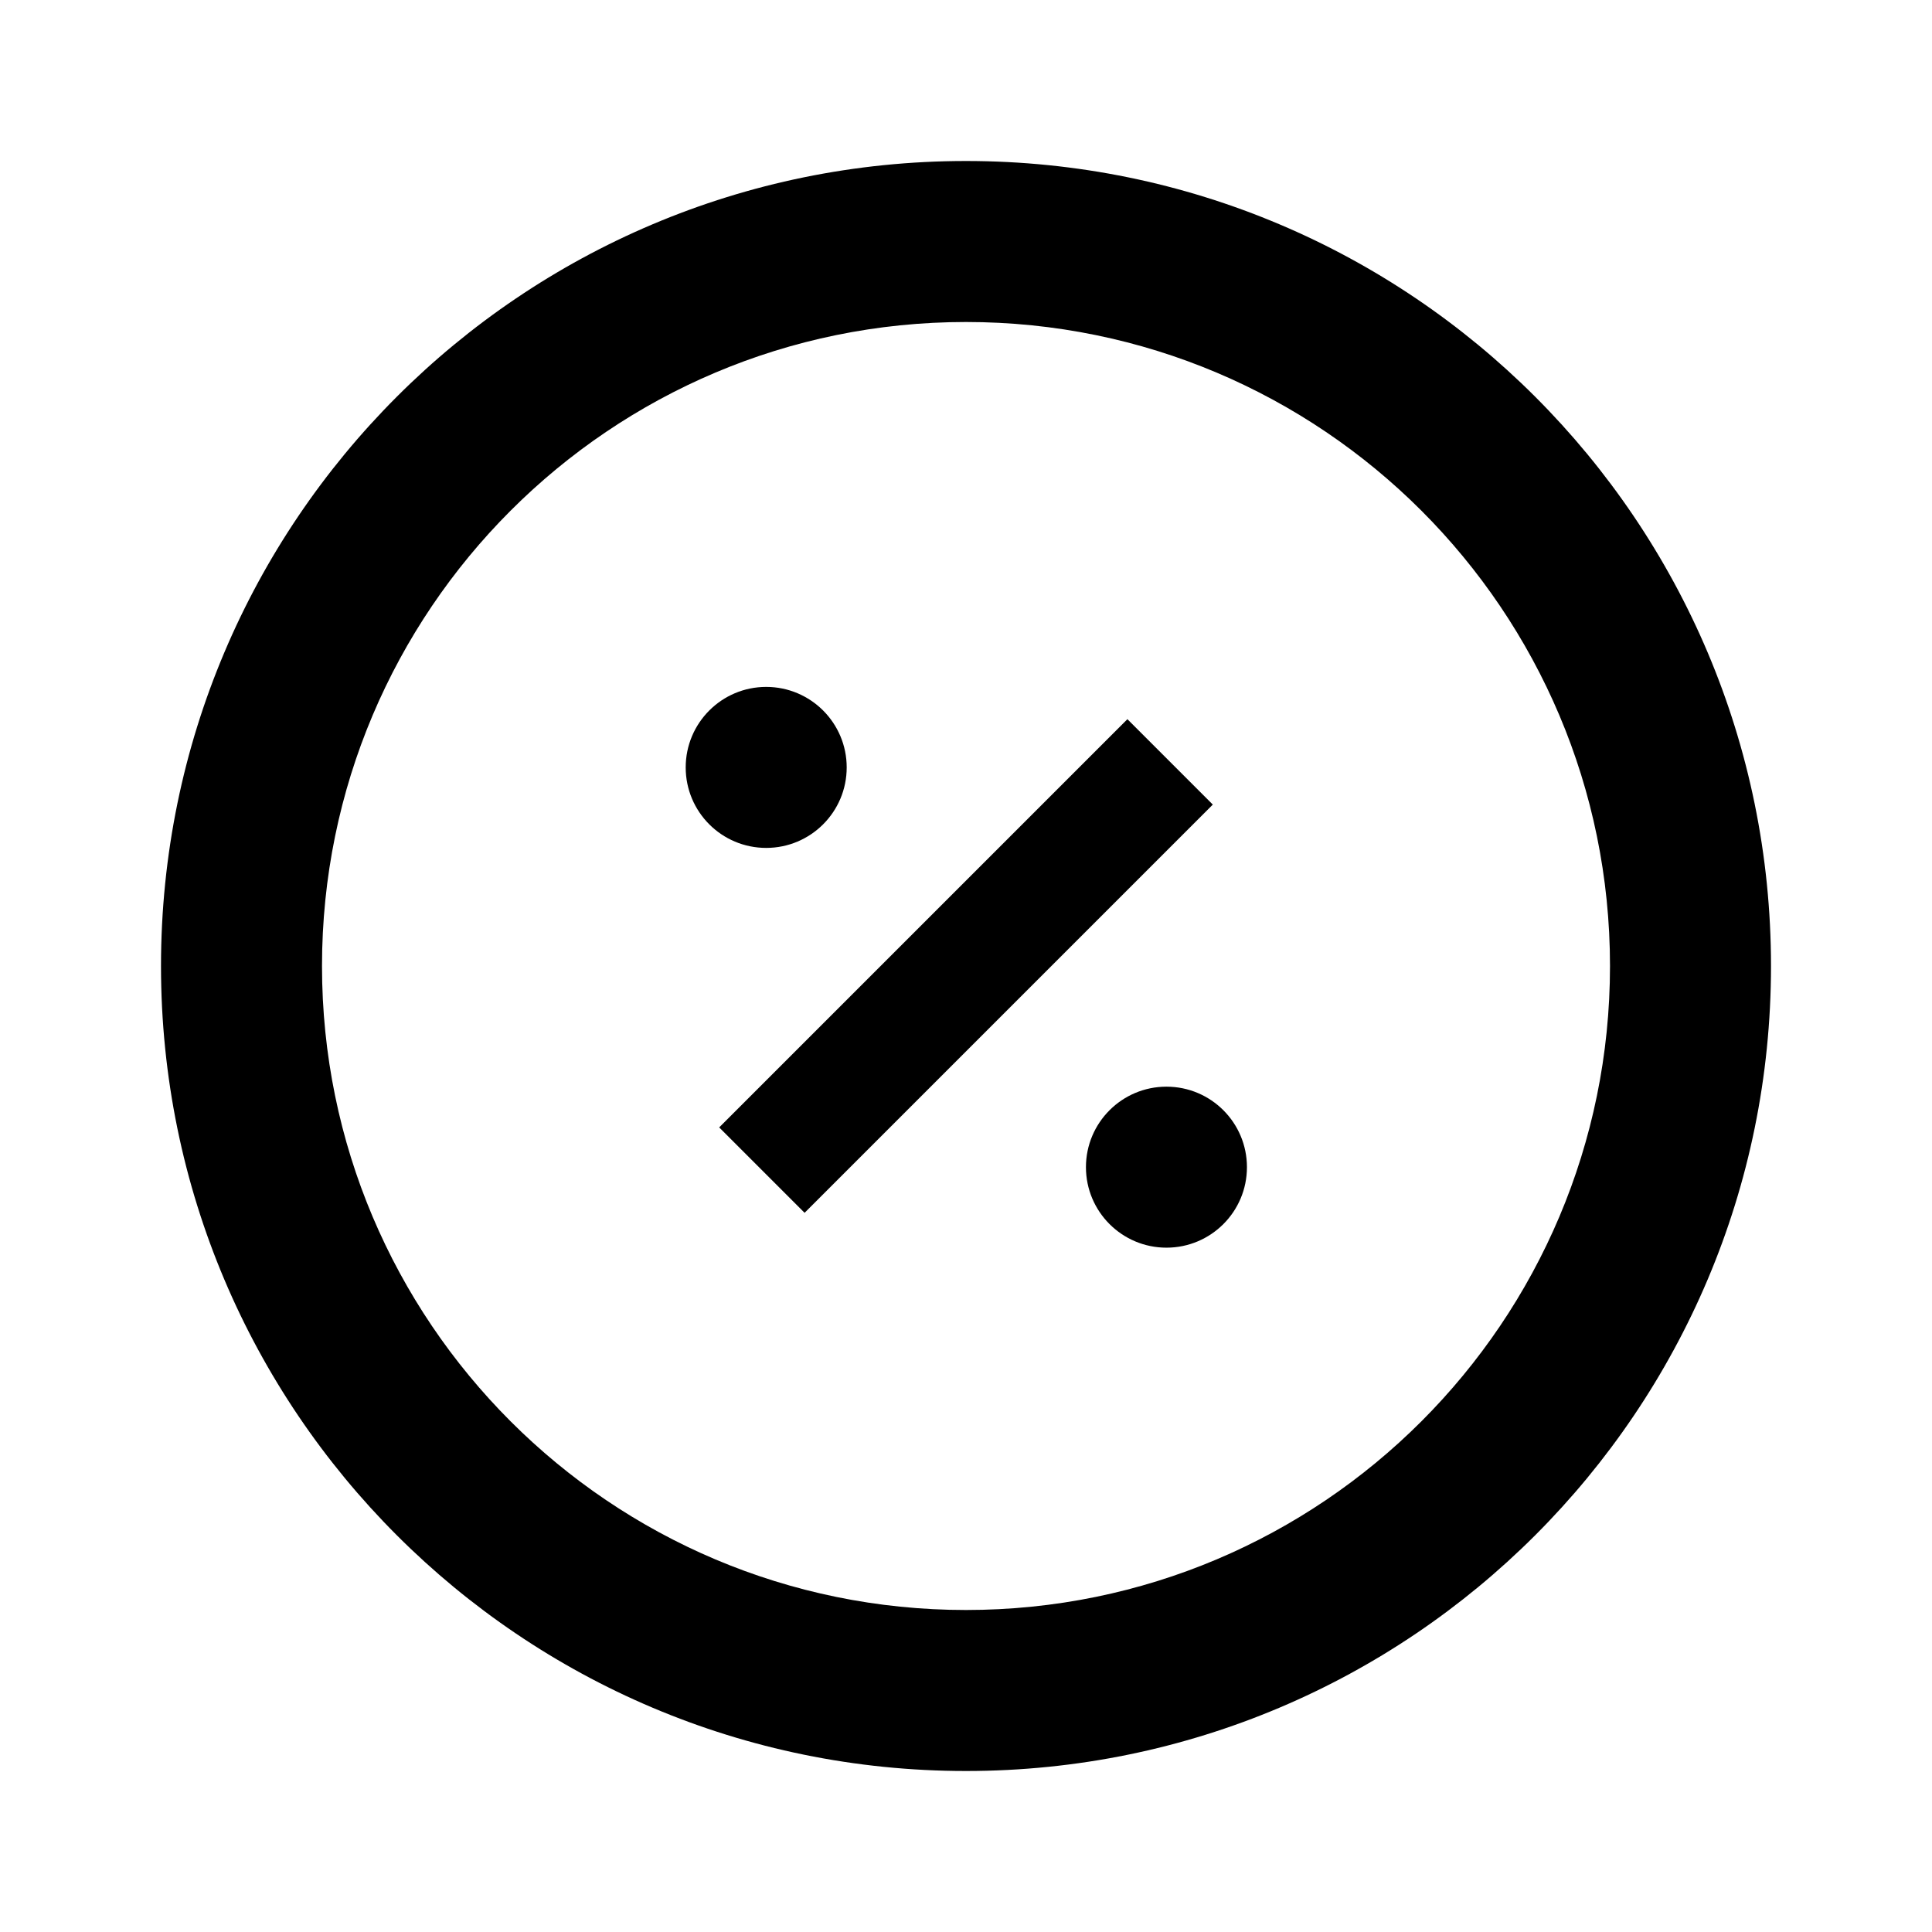 <svg width="24" height="24" viewBox="0 0 24 24" fill="none" xmlns="http://www.w3.org/2000/svg">
<path d="M9.518 8.533C10.07 8.533 10.518 8.981 10.518 9.533C10.518 10.086 10.07 10.533 9.518 10.533C8.966 10.533 8.518 10.086 8.518 9.533C8.518 8.981 8.966 8.533 9.518 8.533Z" fill="black"/>
<path d="M15.066 9.995L14.005 8.934L8.934 14.005L9.995 15.066L15.066 9.995Z" fill="black"/>
<path d="M15.49 14.499C15.49 13.947 15.043 13.499 14.49 13.499C13.938 13.499 13.49 13.947 13.49 14.499C13.49 15.051 13.938 15.499 14.49 15.499C15.043 15.499 15.49 15.051 15.49 14.499Z" fill="black"/>
<path fill-rule="evenodd" clip-rule="evenodd" d="M12 22C17.523 22 22 17.523 22 12C22 6.477 17.523 2 12 2C6.477 2 2 6.477 2 12C2 17.523 6.477 22 12 22ZM12 20C16.418 20 20 16.418 20 12C20 7.582 16.418 4 12 4C7.582 4 4 7.582 4 12C4 16.418 7.582 20 12 20Z" fill="black"/>
</svg>
